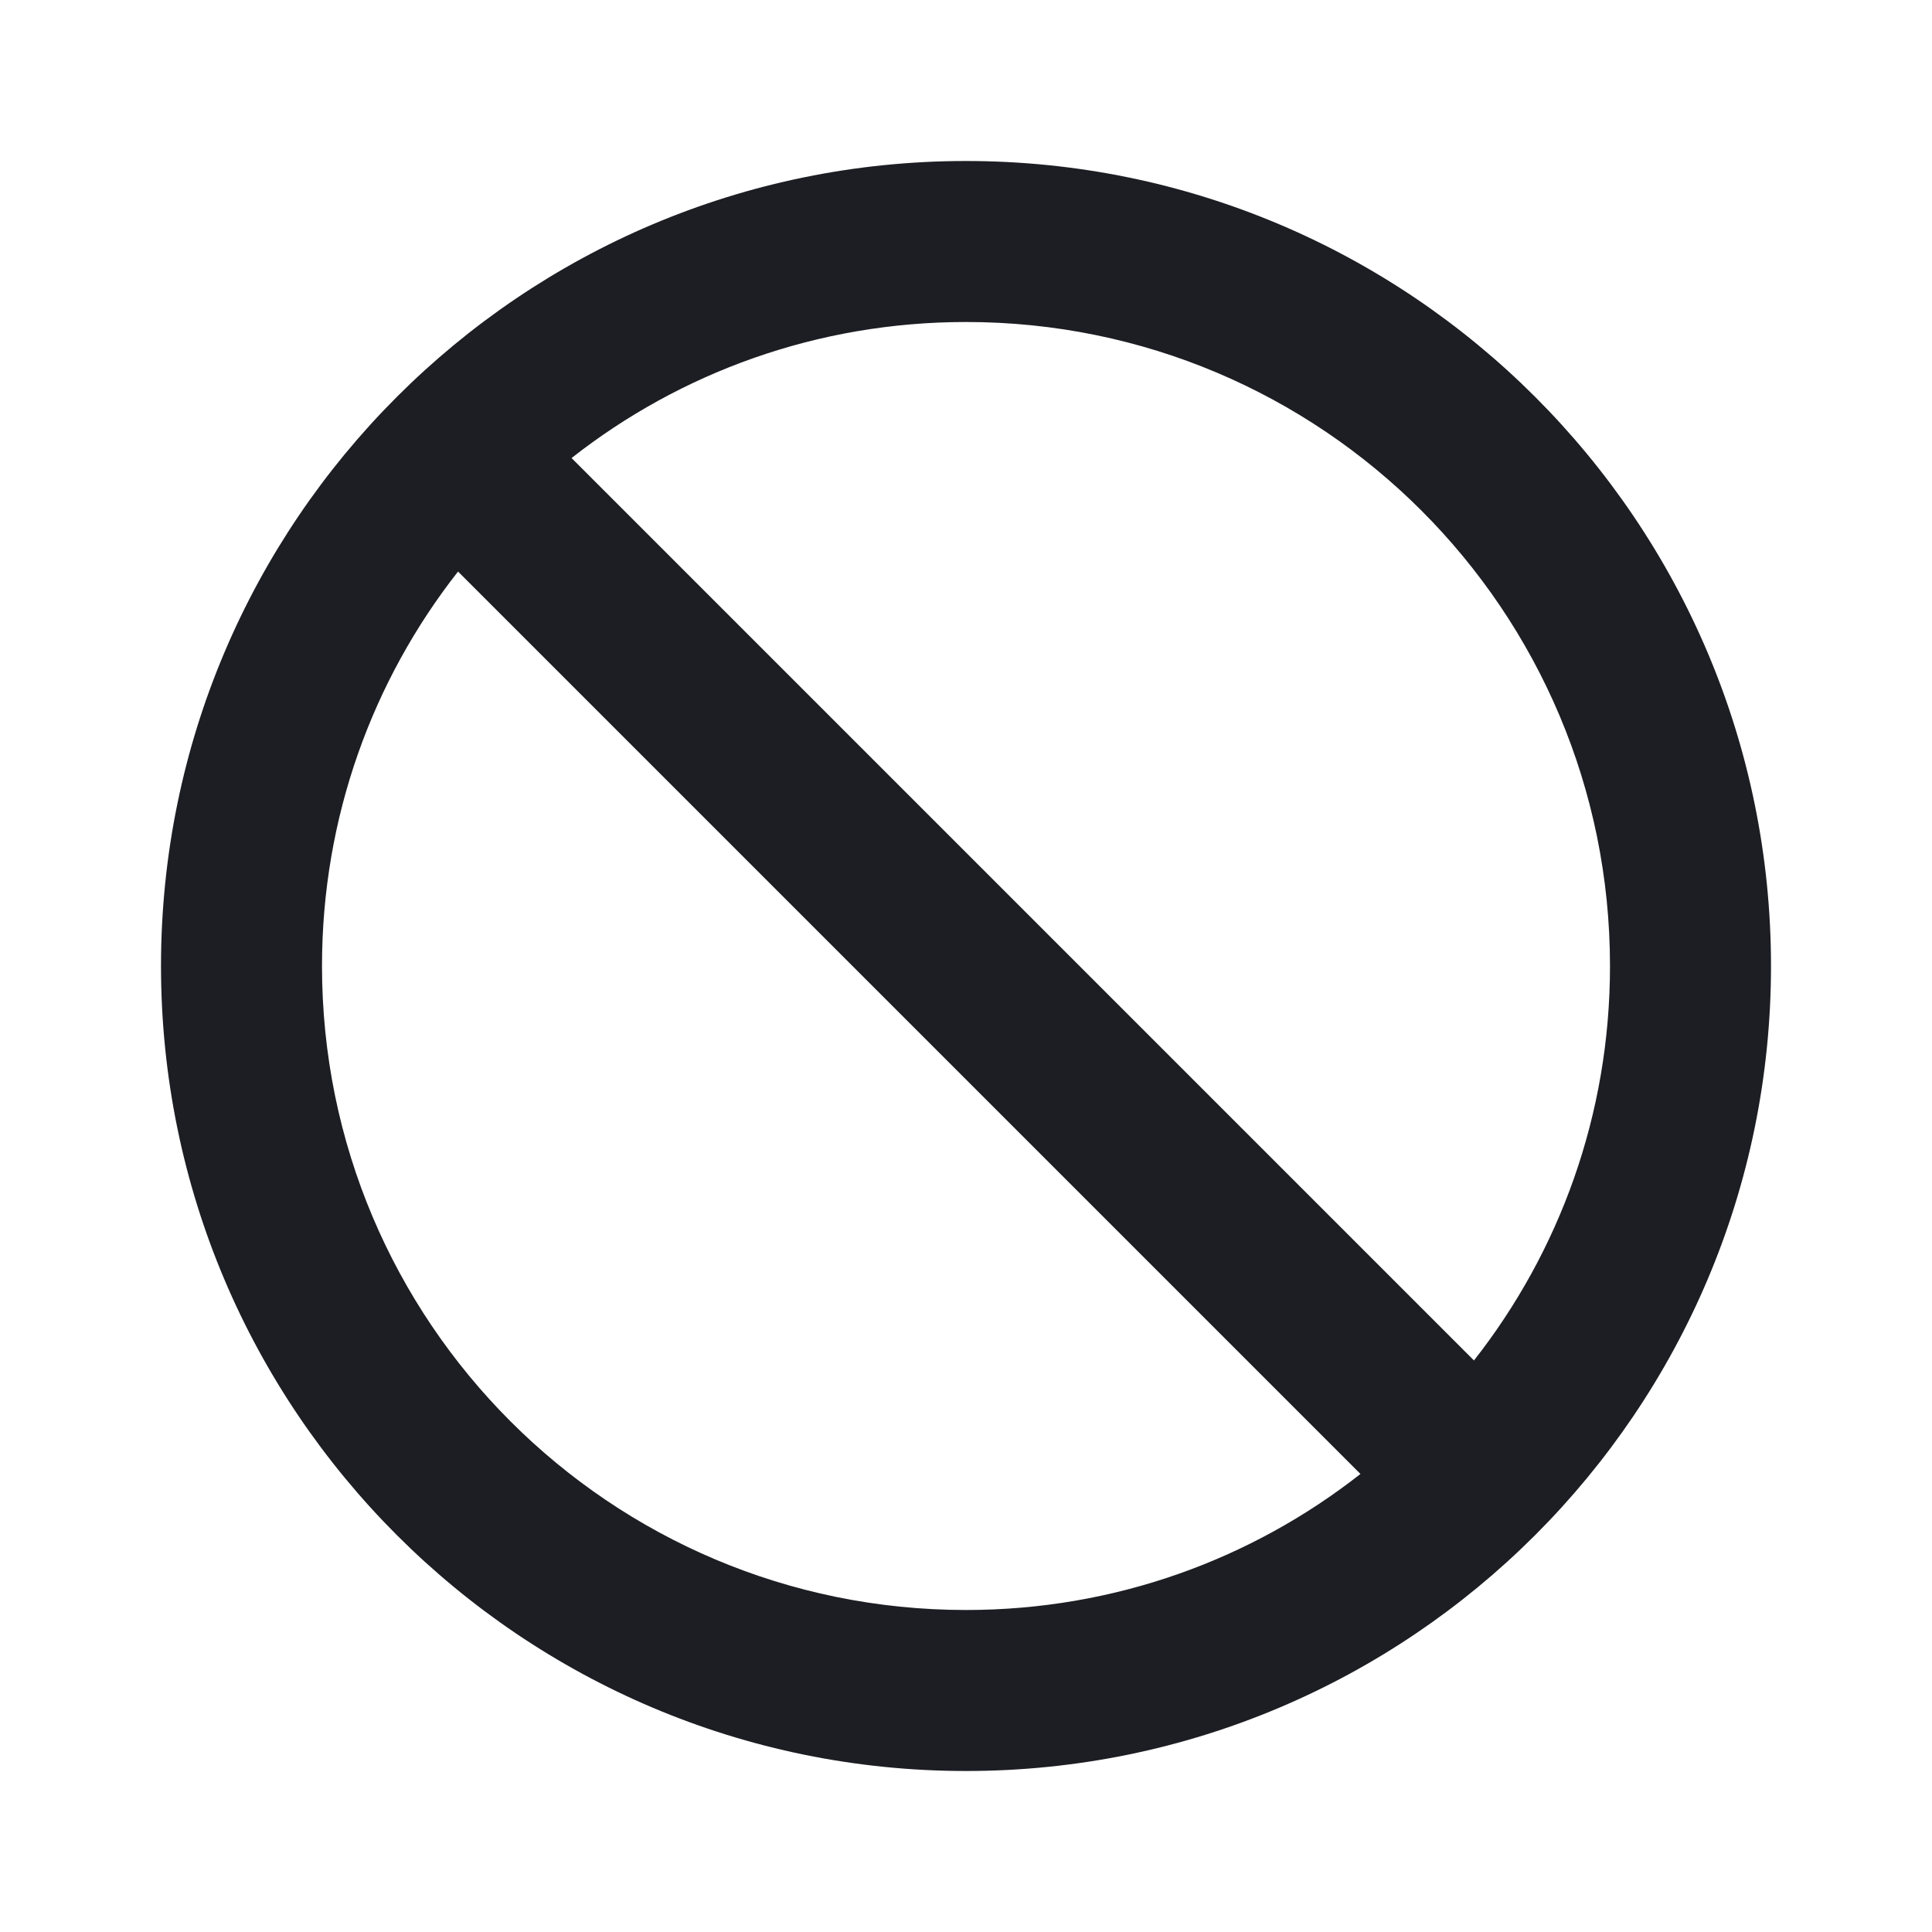 <svg width="1200" height="1200" viewBox="0 0 1200 1200" fill="none" xmlns="http://www.w3.org/2000/svg"><g clip-path="url(#clip0_238_2783)"><path d="M600 100C324 100 100 324 100 600C100 876 324 1100 600 1100C876 1100 1100 876 1100 600C1100 324 876 100 600 100ZM600 1000C379 1000 200 821 200 600C200 507.5 231.5 422.5 284.5 355L845 915.5C777.5 968.5 692.5 1000 600 1000ZM915.5 845L355 284.5C422.5 231.5 507.5 200 600 200C821 200 1000 379 1000 600C1000 692.5 968.5 777.5 915.5 845Z" fill="#1D1E23"/></g><defs><clipPath id="clip0_238_2783"><path width="24" fill="white" d="M0 0H1200V1200H0V0z"/></clipPath></defs></svg>
